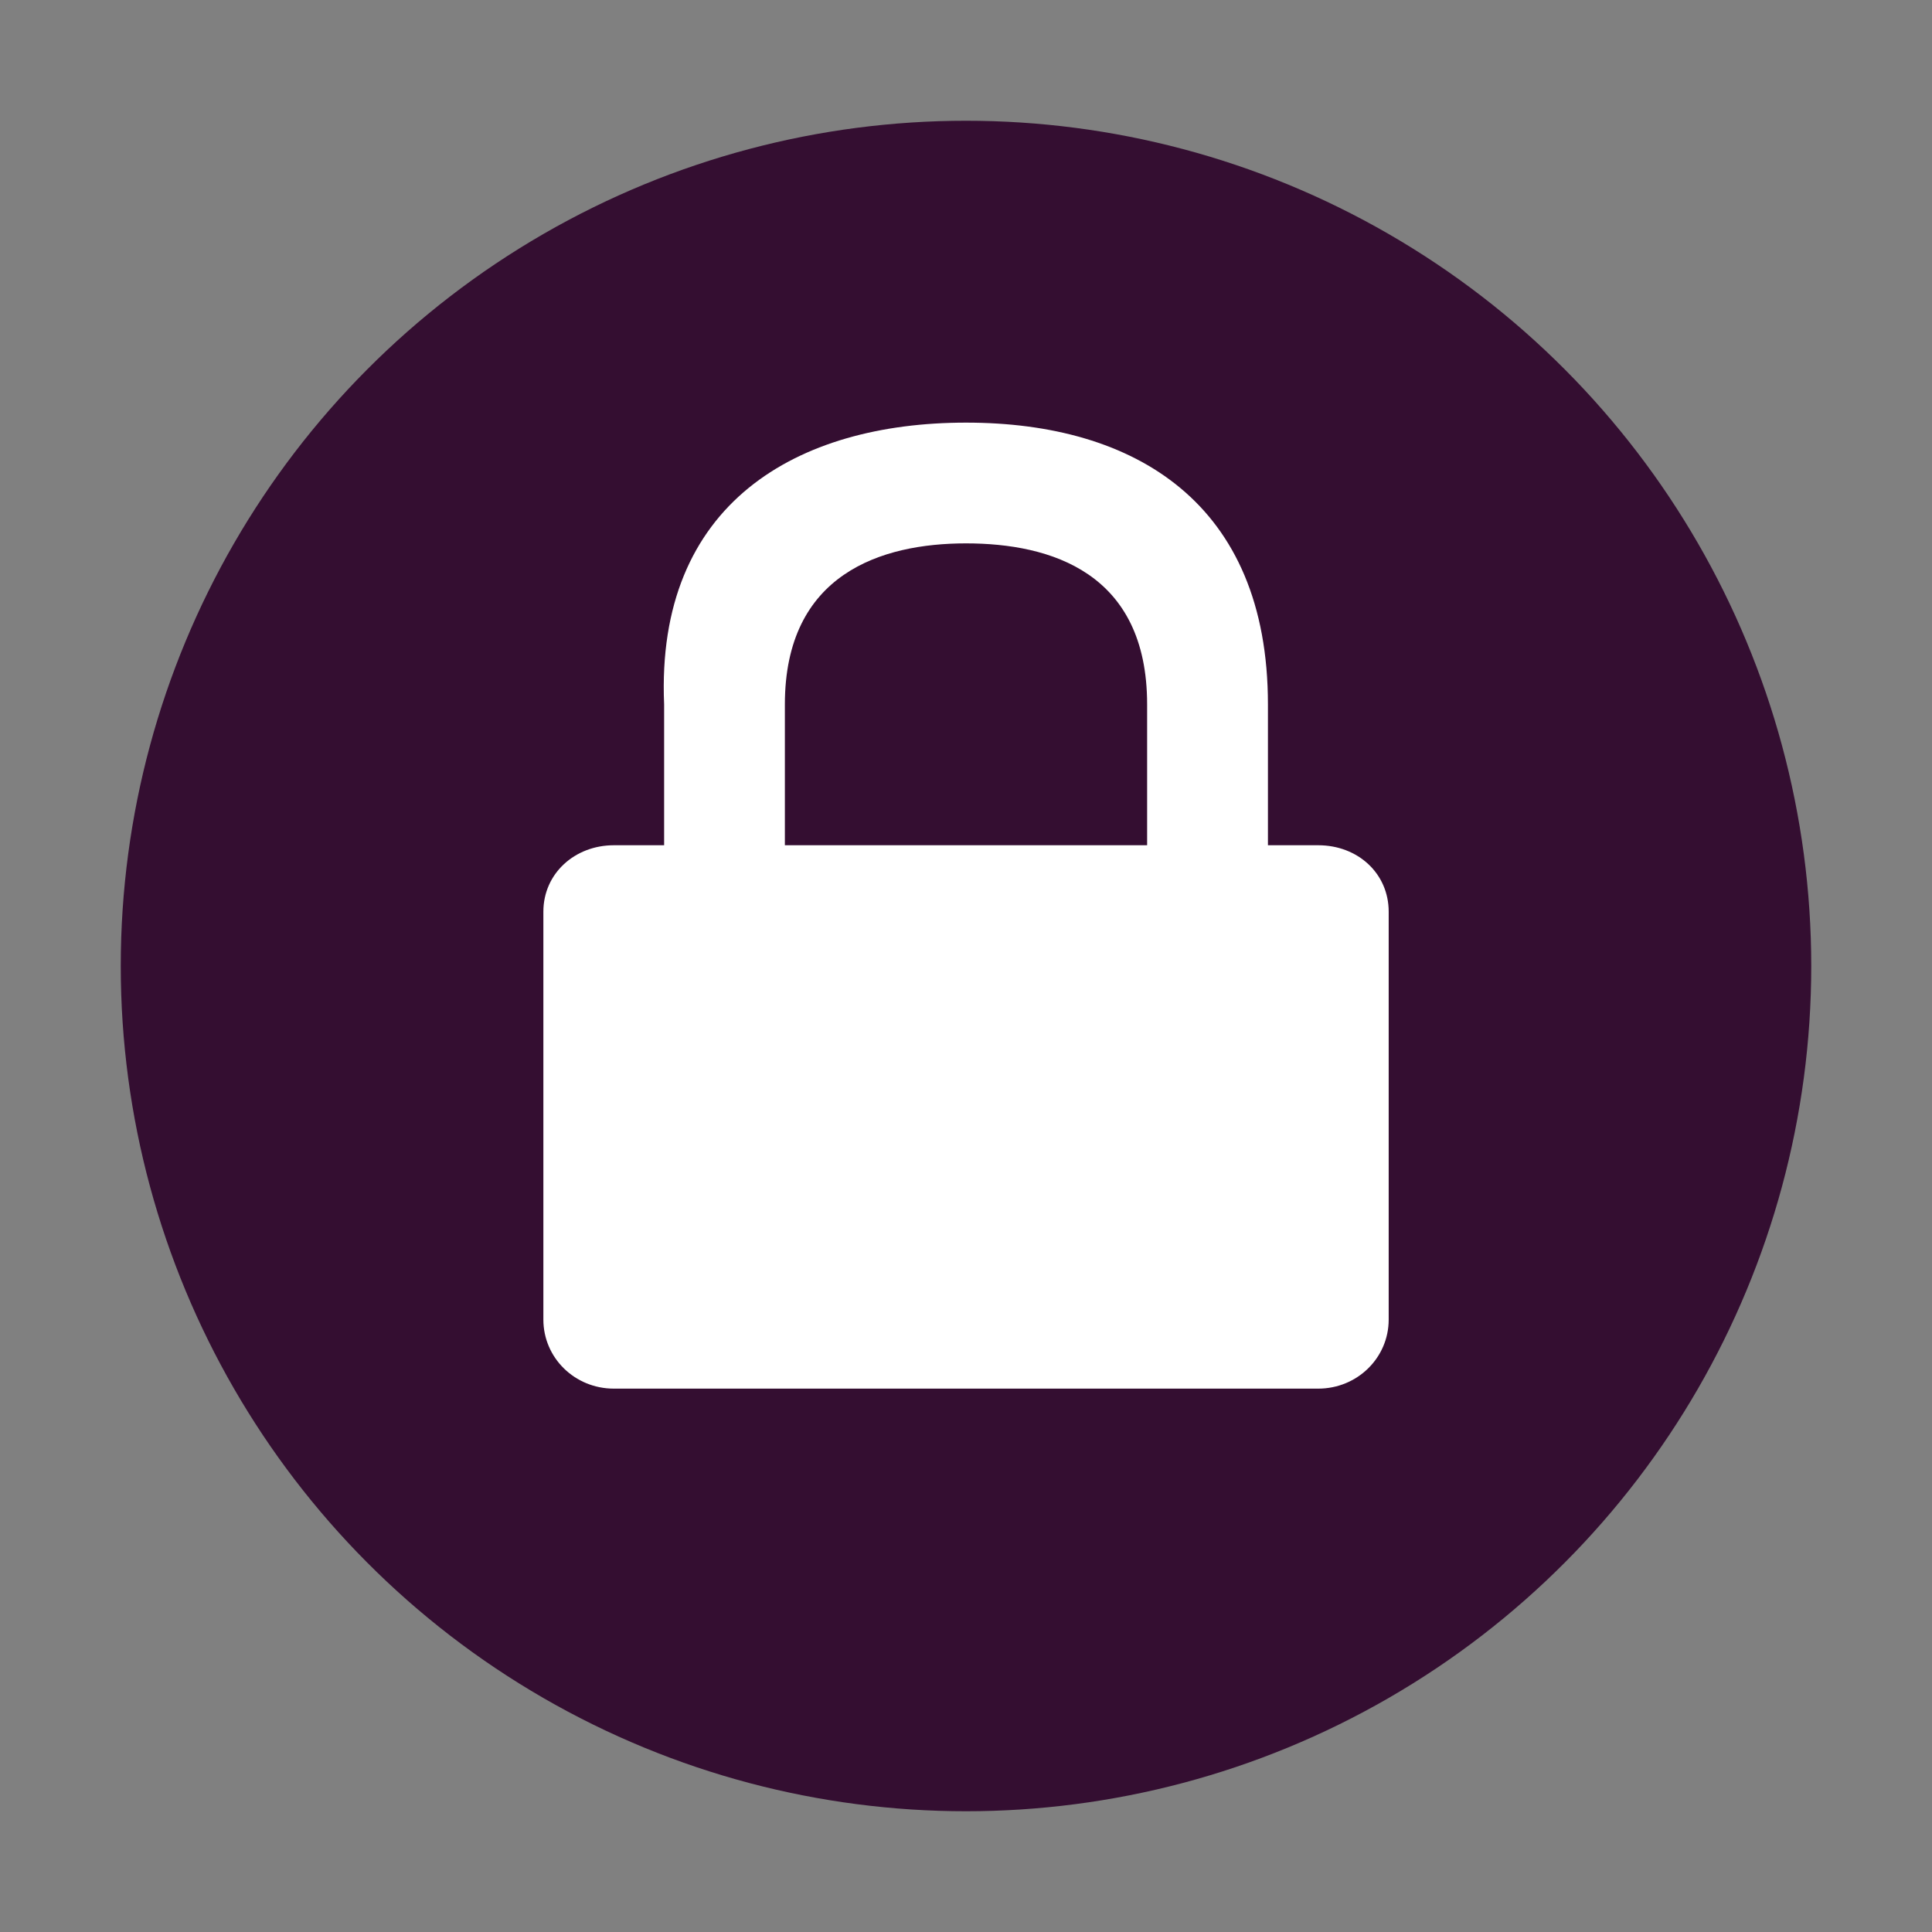 <svg xmlns="http://www.w3.org/2000/svg" width="32" height="32" version="1.1">
 <rect width="100%" height="100%" fill="#808080" stroke="none"/>
 <circle style="fill:#340e31" cx="16" cy="16" r="14"/>
 <path style="fill:#ffffff" d="m 16,7 c -2.8,0 -5.143,1.336 -5,4.667 v 2.333 h -0.833 c -0.646,0 -1.167,0.467 -1.167,1.1 v 6.757 C 9,22.49 9.52,23 10.167,23 h 11.667 c 0.646,0 1.167,-0.51 1.167,-1.143 v -6.757 c 0,-0.633 -0.511,-1.1 -1.167,-1.1 h -0.833 v -2.333 c 0,-3.333 -2.2,-4.667 -5,-4.667 z m 0,2 c 1.4,0 3,0.481 3,2.667 v 2.333 h -6 v -2.333 c 0,-2.164 1.6,-2.667 3,-2.667 z"/>
</svg>
